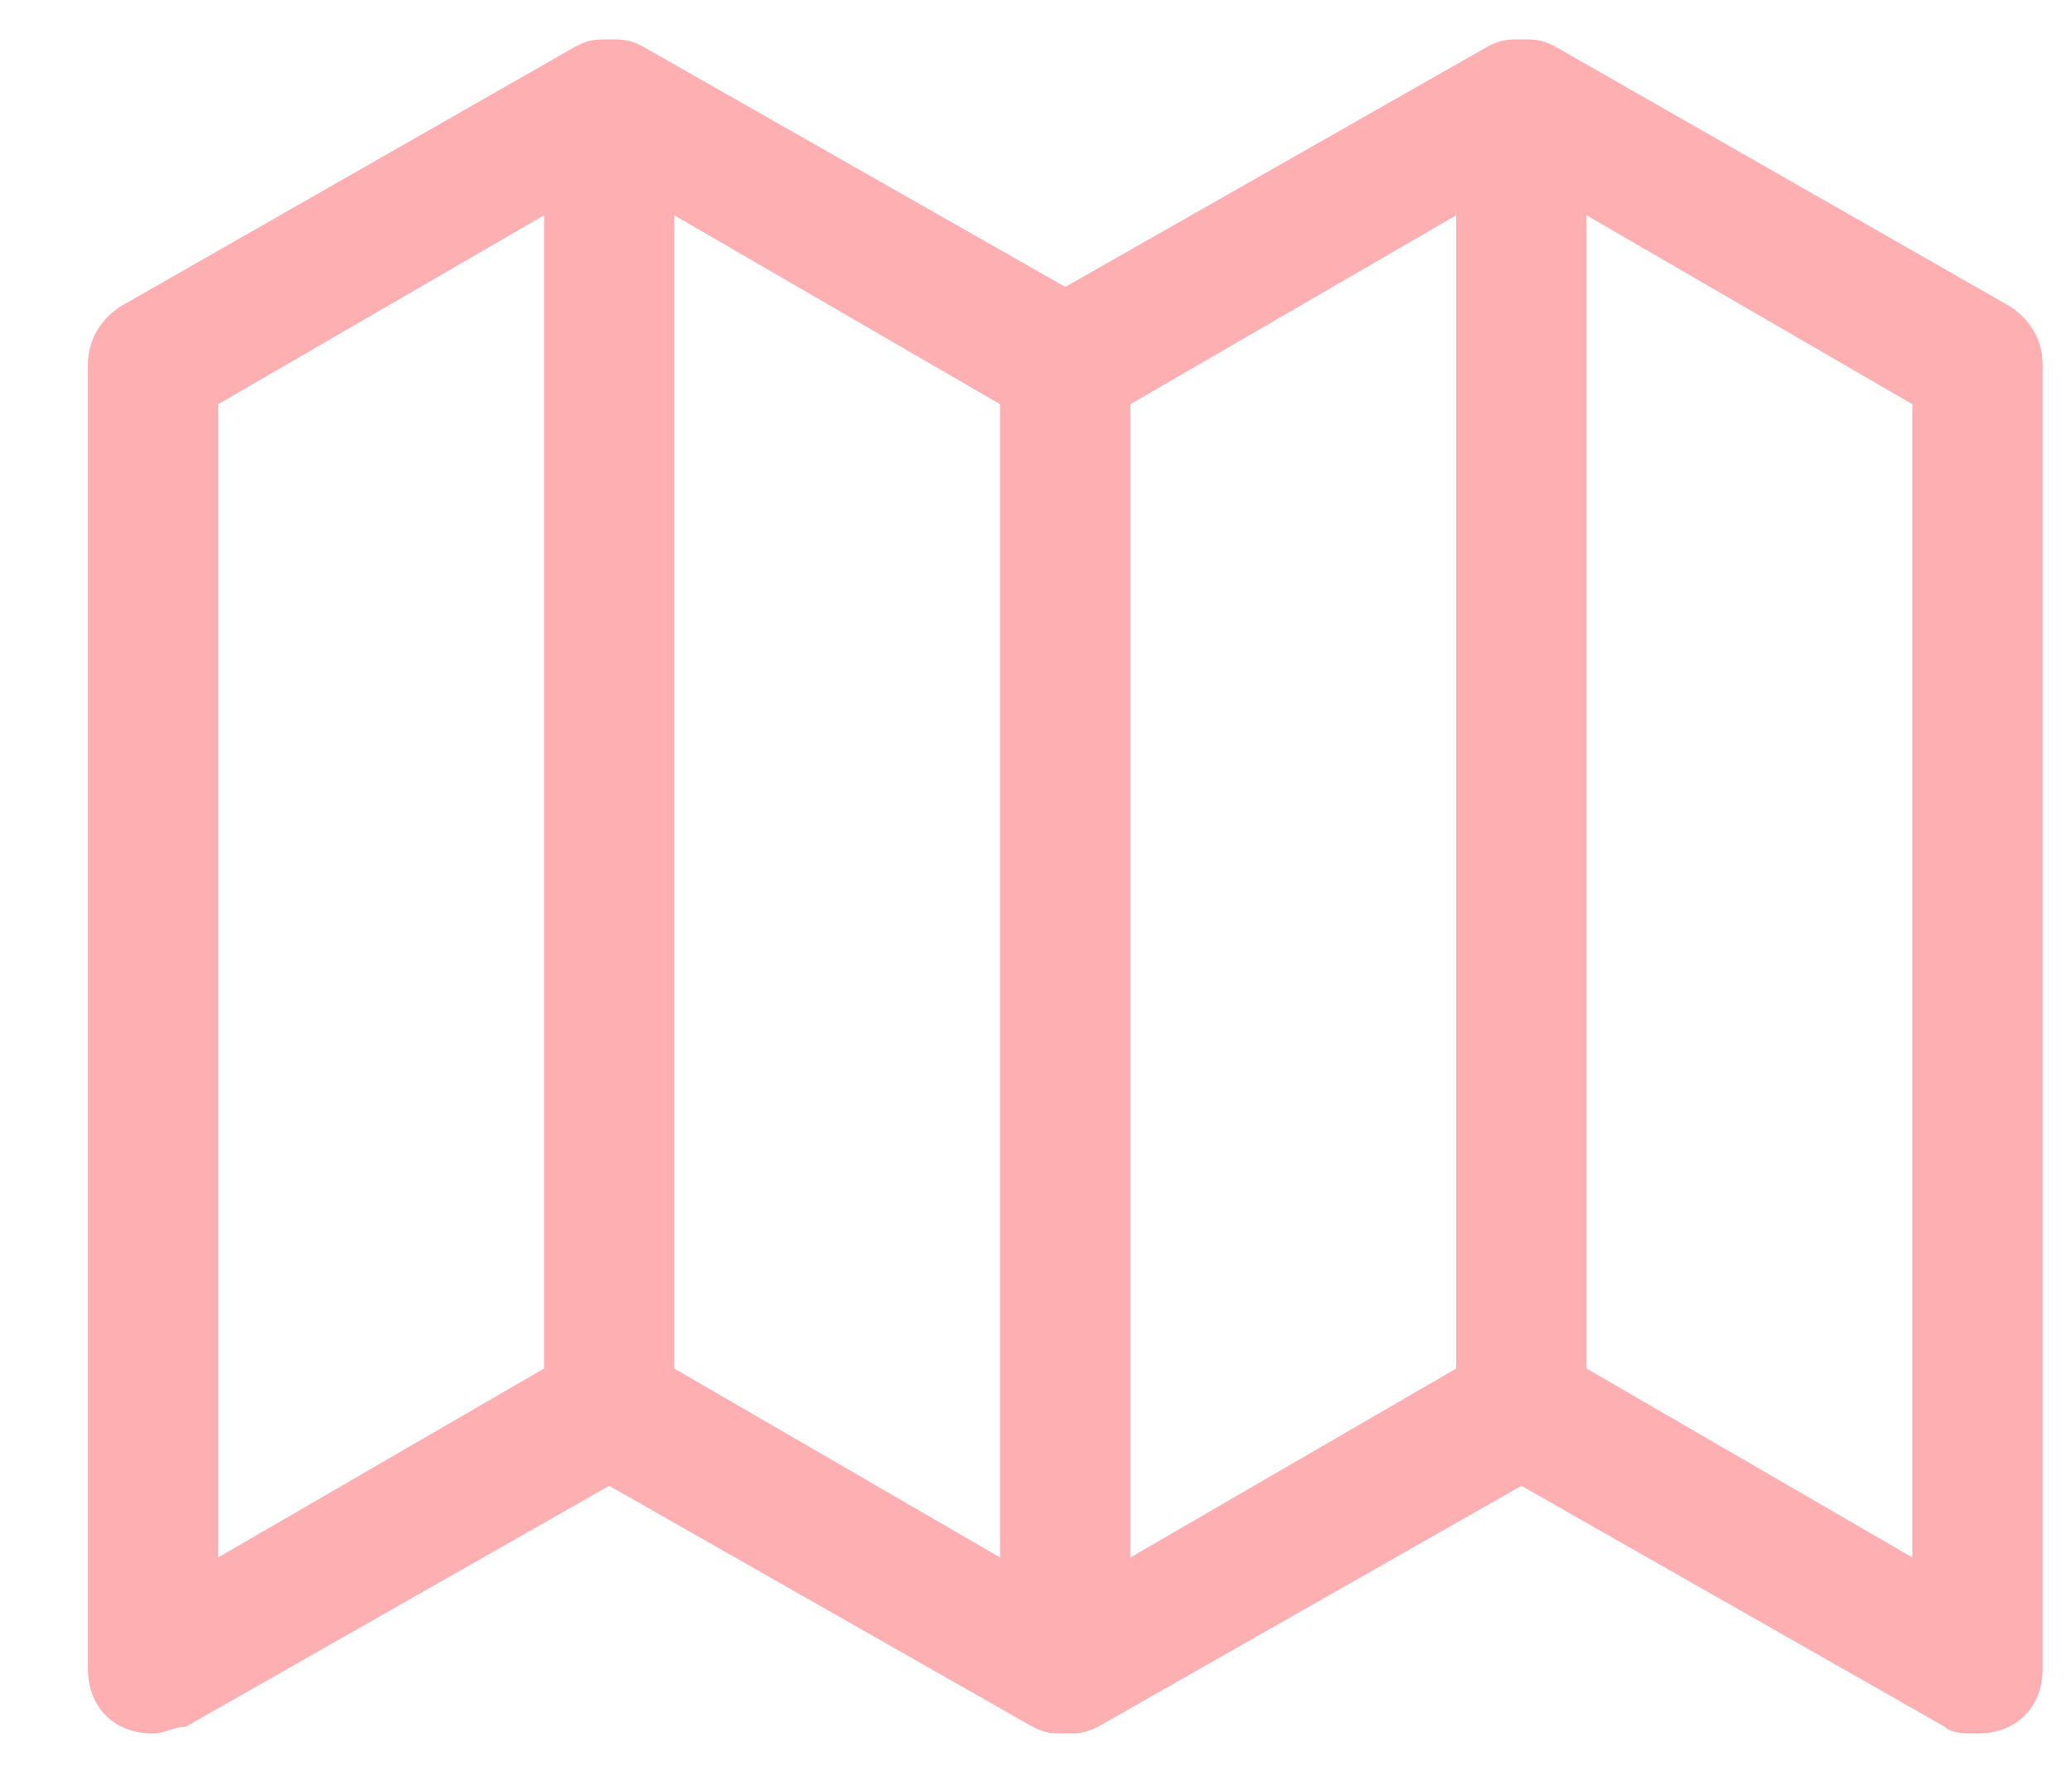 <svg width="21" height="18" viewBox="0 0 21 18" fill="none" xmlns="http://www.w3.org/2000/svg">
<path d="M20.703 3.701C20.703 3.437 20.571 3.238 20.373 3.106L15.75 0.465C15.618 0.399 15.552 0.399 15.42 0.399C15.288 0.399 15.222 0.399 15.09 0.465L10.797 2.908L6.504 0.465C6.372 0.399 6.306 0.399 6.174 0.399C6.042 0.399 5.976 0.399 5.844 0.465L1.221 3.106C1.023 3.238 0.891 3.437 0.891 3.701V16.909C0.891 17.305 1.155 17.57 1.551 17.57C1.683 17.57 1.749 17.503 1.881 17.503L6.174 15.06L10.467 17.503C10.599 17.57 10.665 17.57 10.797 17.57C10.929 17.57 10.995 17.57 11.127 17.503L15.42 15.06L19.712 17.503C19.779 17.57 19.911 17.57 20.043 17.57C20.439 17.57 20.703 17.305 20.703 16.909V3.701ZM2.211 4.097L5.514 2.182V13.871L2.211 15.786V4.097ZM10.136 15.786L6.834 13.871V2.182L10.136 4.097V15.786ZM14.759 13.871L11.457 15.786V4.097L14.759 2.182V13.871ZM16.08 13.871V2.182L19.382 4.097V15.786L16.08 13.871Z" fill="#FEAFB1"/>
</svg>
